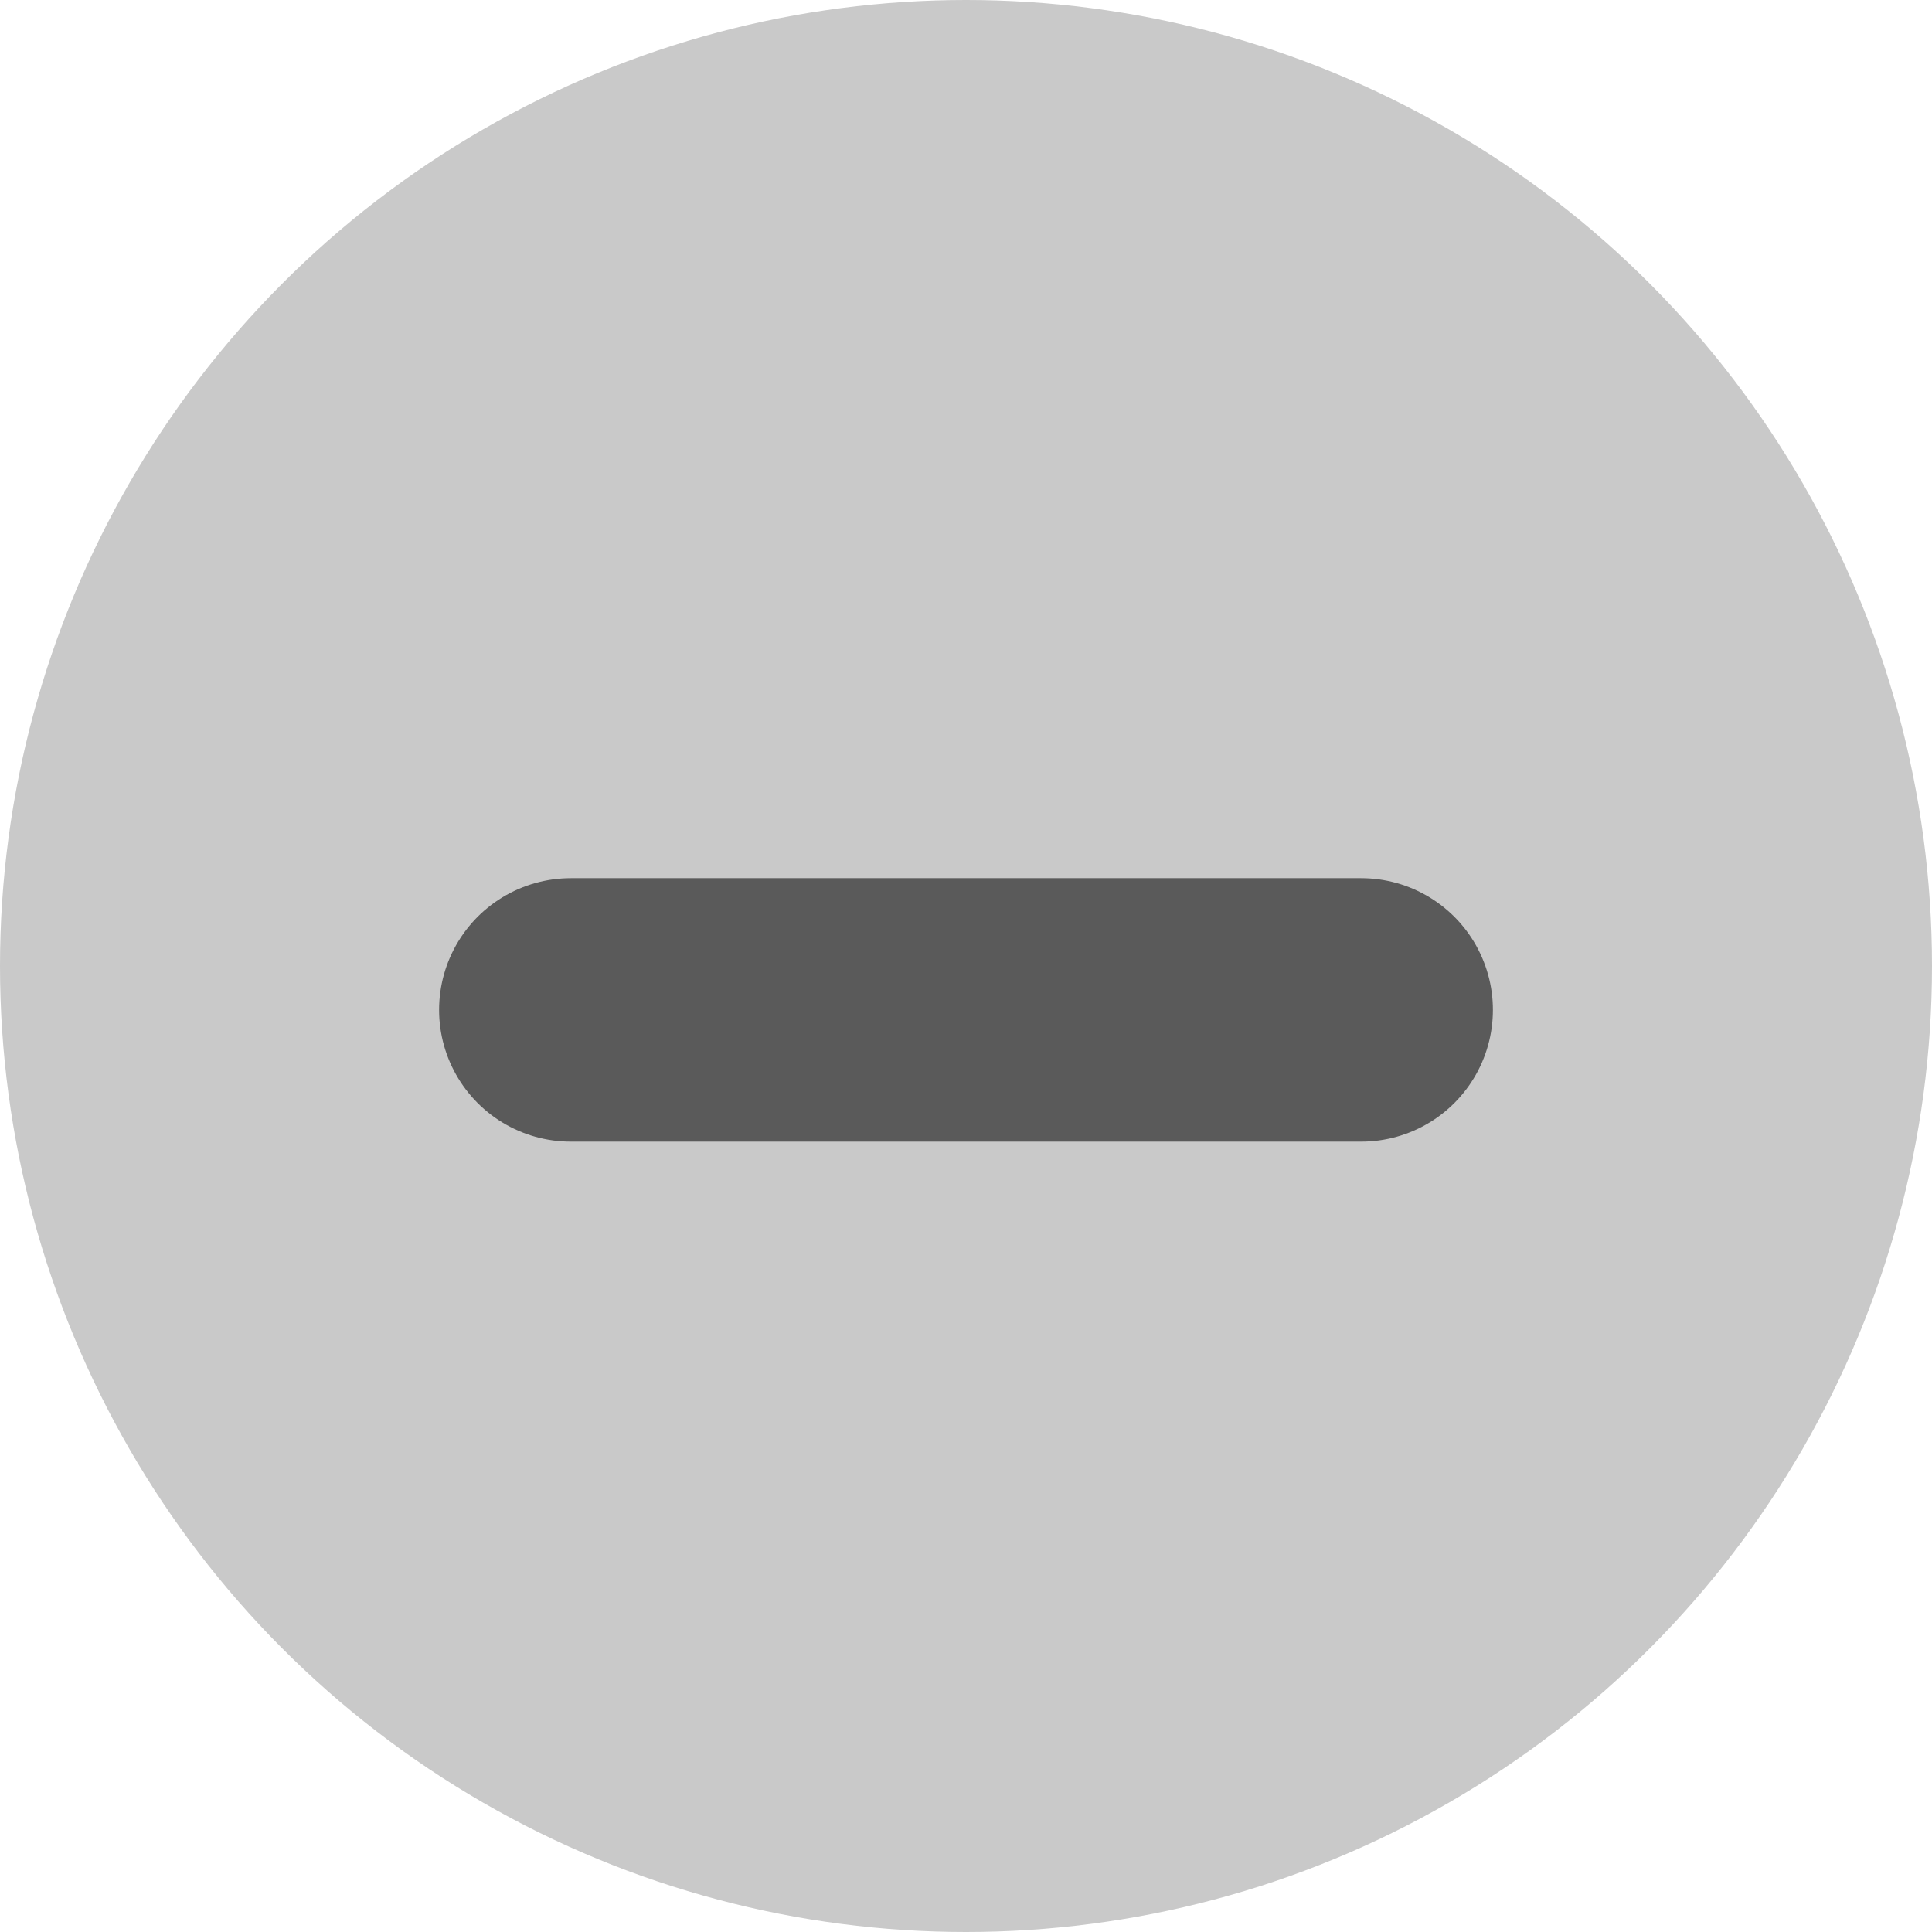 <svg xmlns="http://www.w3.org/2000/svg" width="22" height="22" viewBox="0 0 22 22"><g transform="translate(-1012 -390)"><circle cx="11" cy="11" r="11" transform="translate(1012 390)" fill="#c9c9c9"/><line x2="9" transform="translate(1018.5 401.5)" fill="none" stroke="#5a5a5a" stroke-linecap="round" stroke-width="3"/></g></svg>